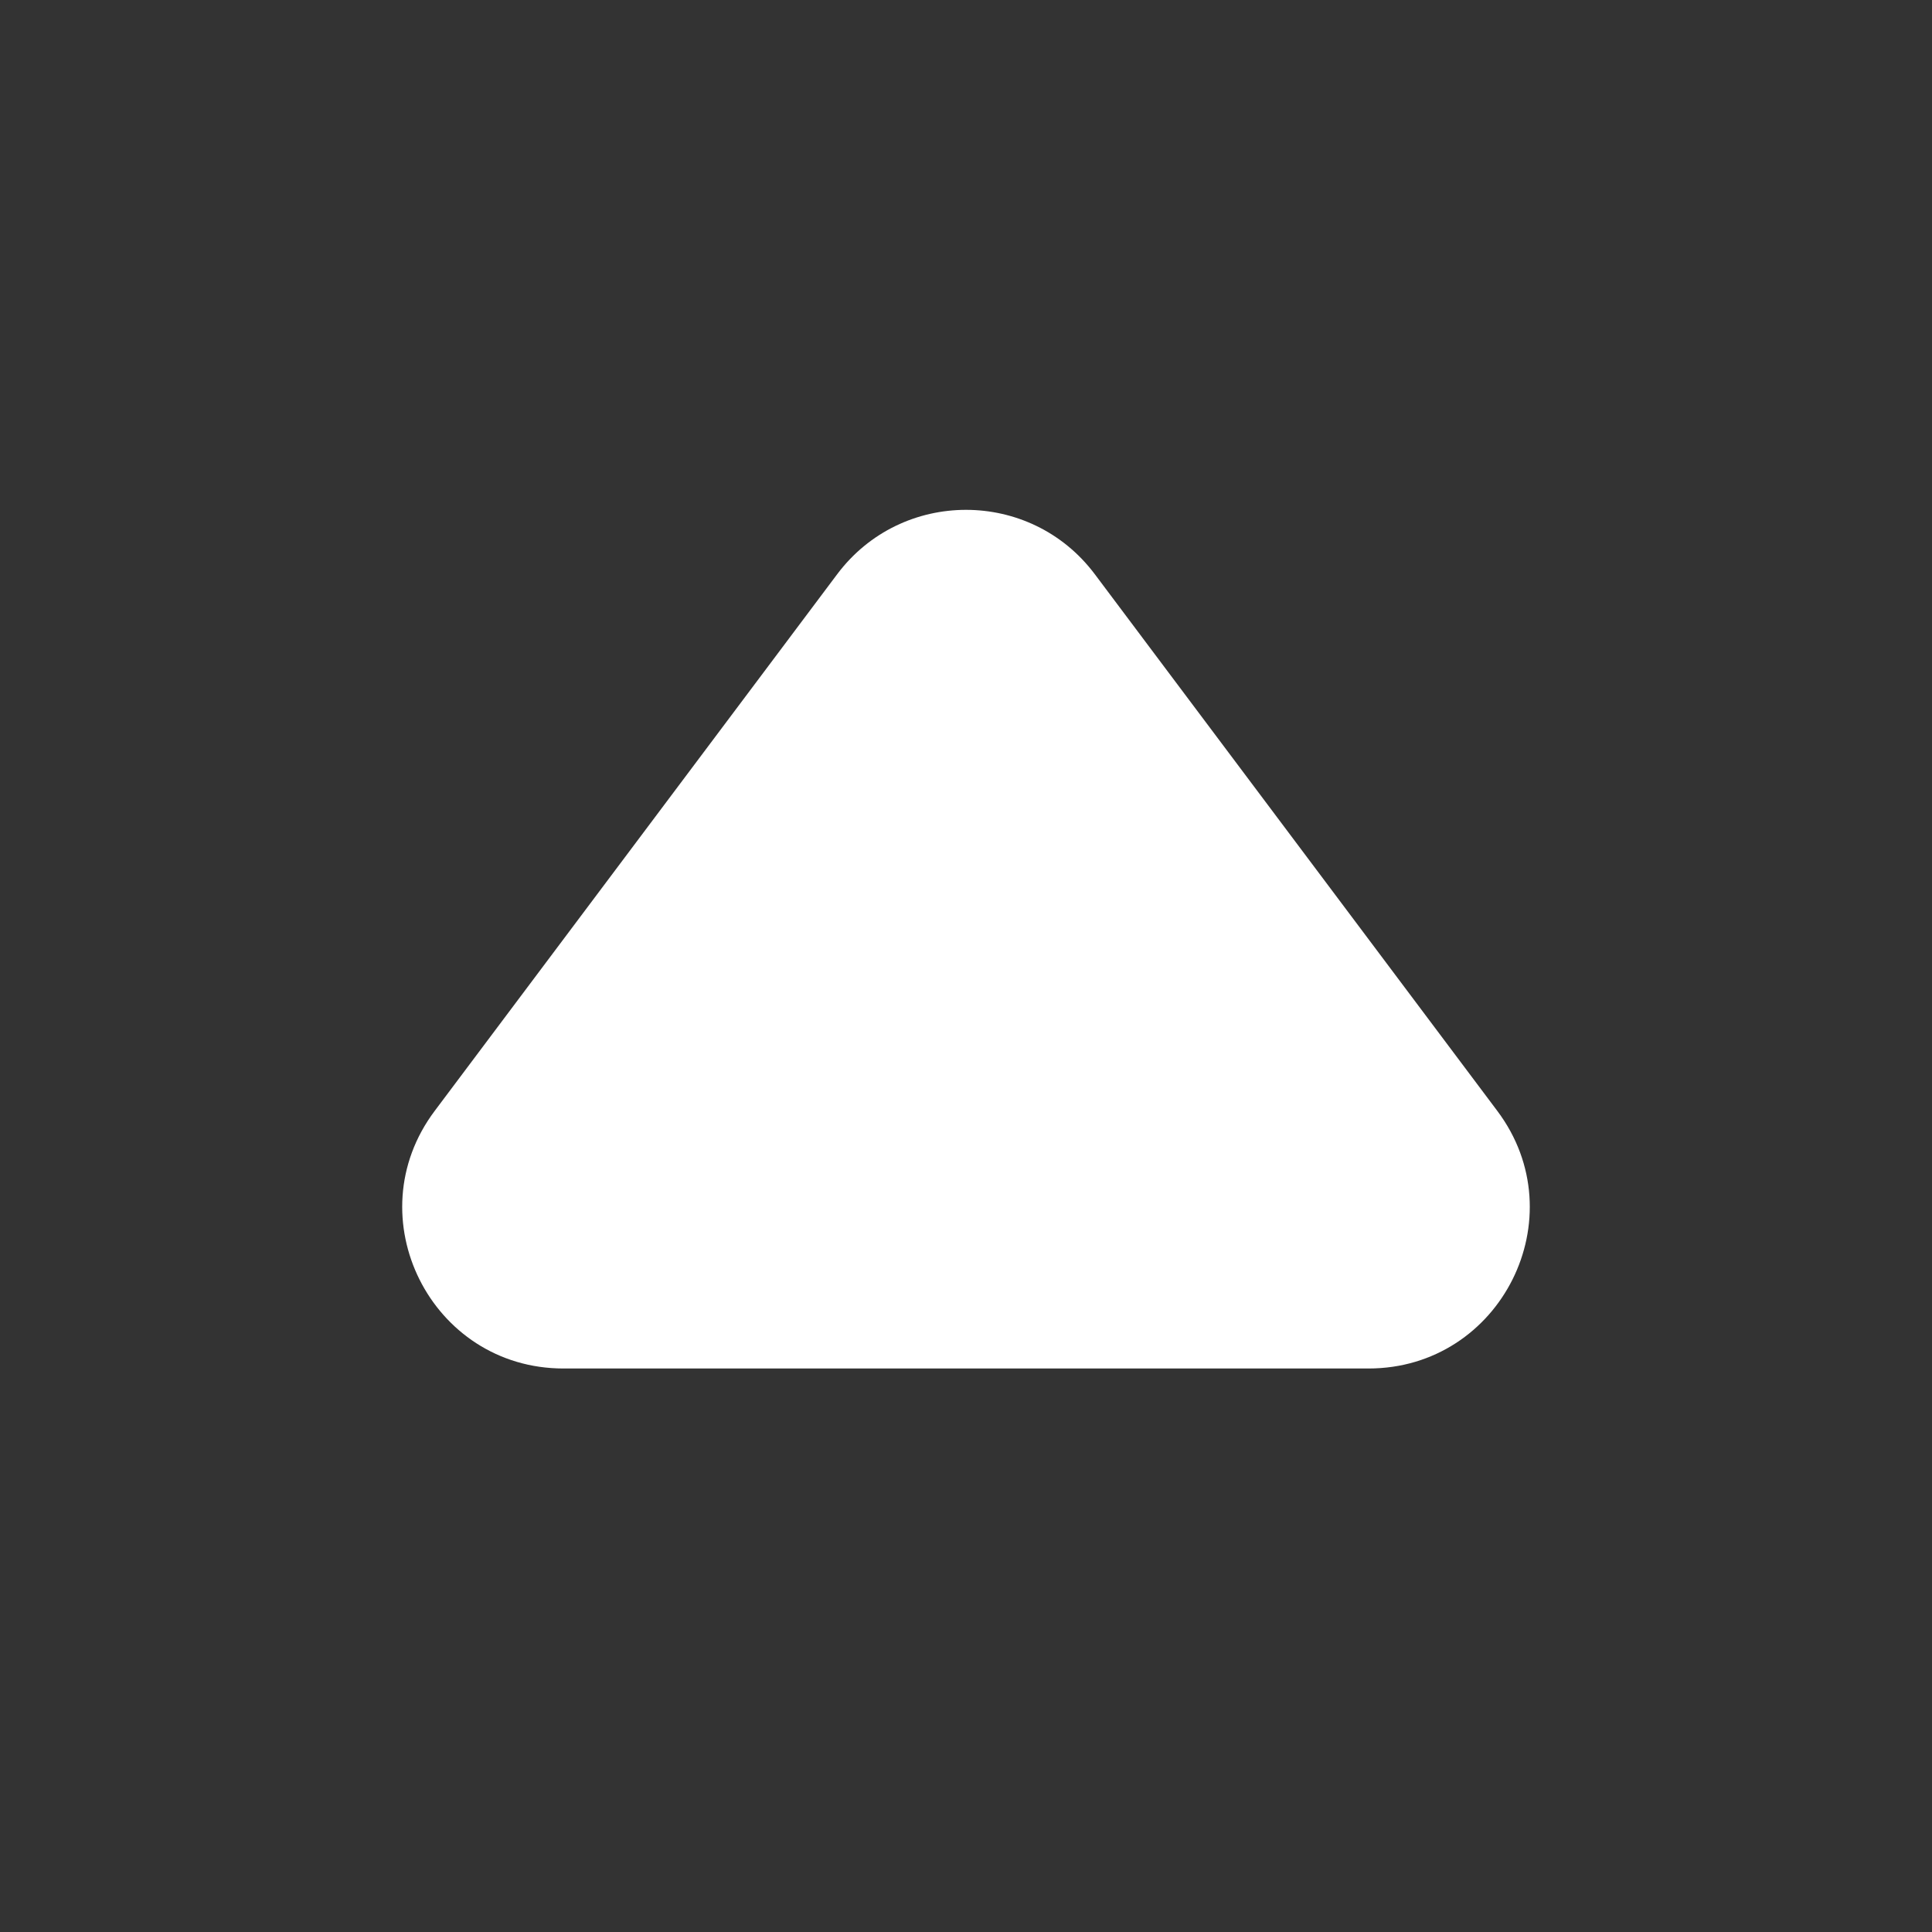 <svg width="24" height="24" viewBox="0 0 24 24" fill="none" xmlns="http://www.w3.org/2000/svg">
<rect x="0" y="0" width="24" height="24" fill="#333333" stroke="none"/>
<path d="M10.4 7.133C11.2 6.067 12.8 6.067 13.6 7.133L18.6 13.8C19.589 15.118 18.648 17 17 17L7 17C5.352 17 4.411 15.118 5.4 13.8L10.4 7.133Z" fill="white"/>
</svg>
